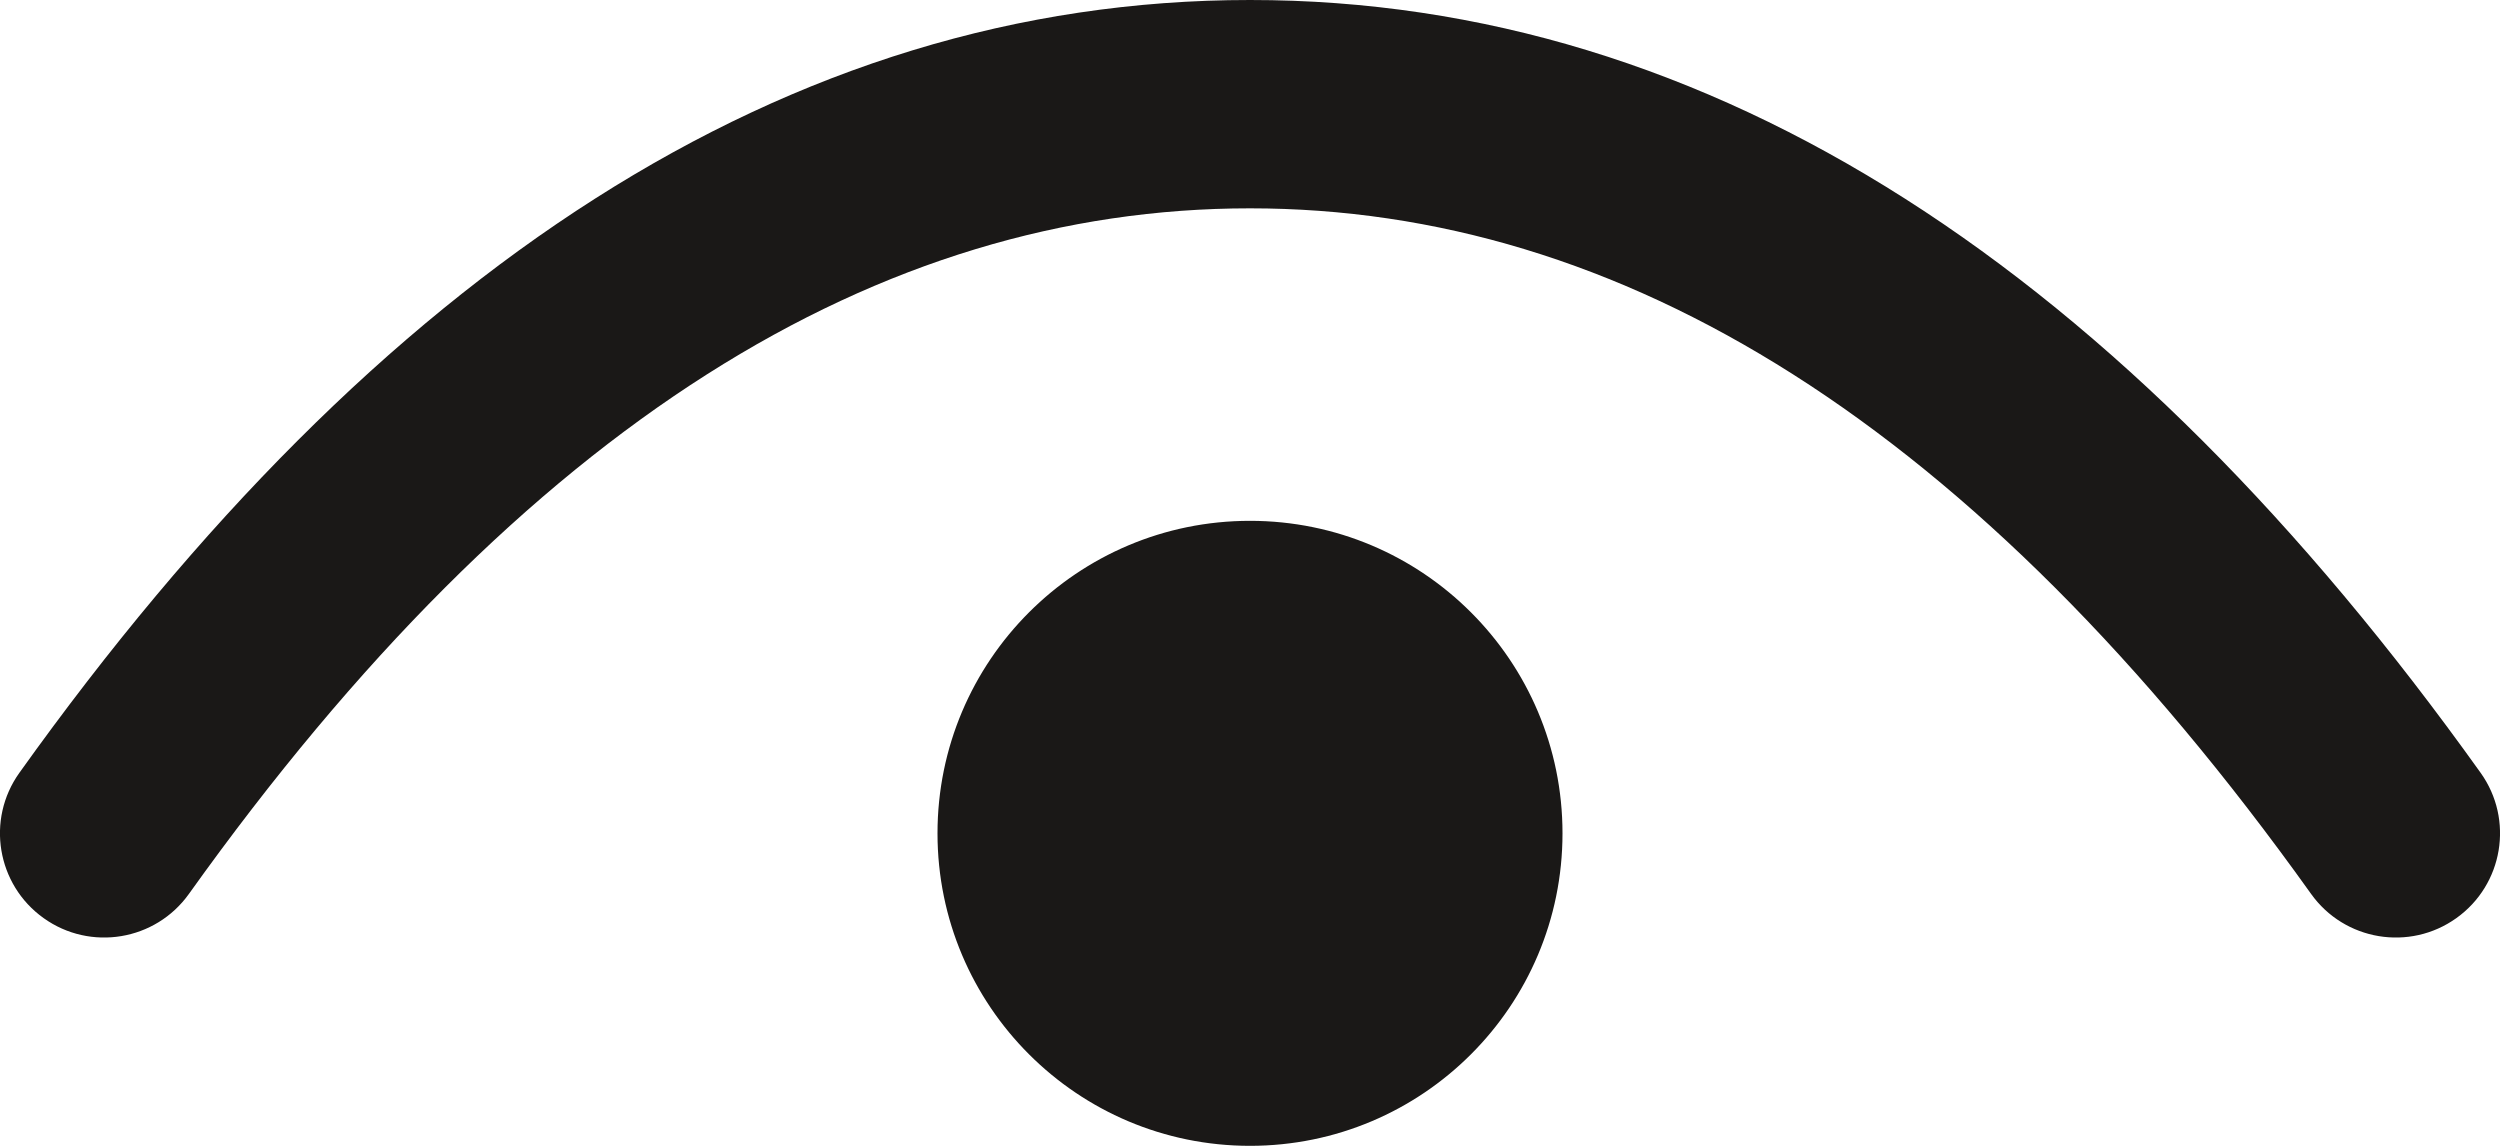 <svg width="24" height="11" viewBox="0 0 24 11" fill="none" xmlns="http://www.w3.org/2000/svg">
<path fill-rule="evenodd" clip-rule="evenodd" d="M22.186 8.581C22.507 9.031 23.132 9.135 23.581 8.814C24.031 8.493 24.135 7.868 23.814 7.419C20.379 2.611 16.448 0 12 0C7.552 0 3.621 2.611 0.186 7.419C-0.135 7.868 -0.031 8.493 0.419 8.814C0.868 9.135 1.493 9.031 1.814 8.581C5.046 4.056 8.448 2 12 2C15.552 2 18.954 4.056 22.186 8.581ZM15 8C15 9.657 13.657 11 12 11C10.343 11 9 9.657 9 8C9 6.343 10.343 5 12 5C13.657 5 15 6.343 15 8Z" fill="#1A1817"/>
</svg>
